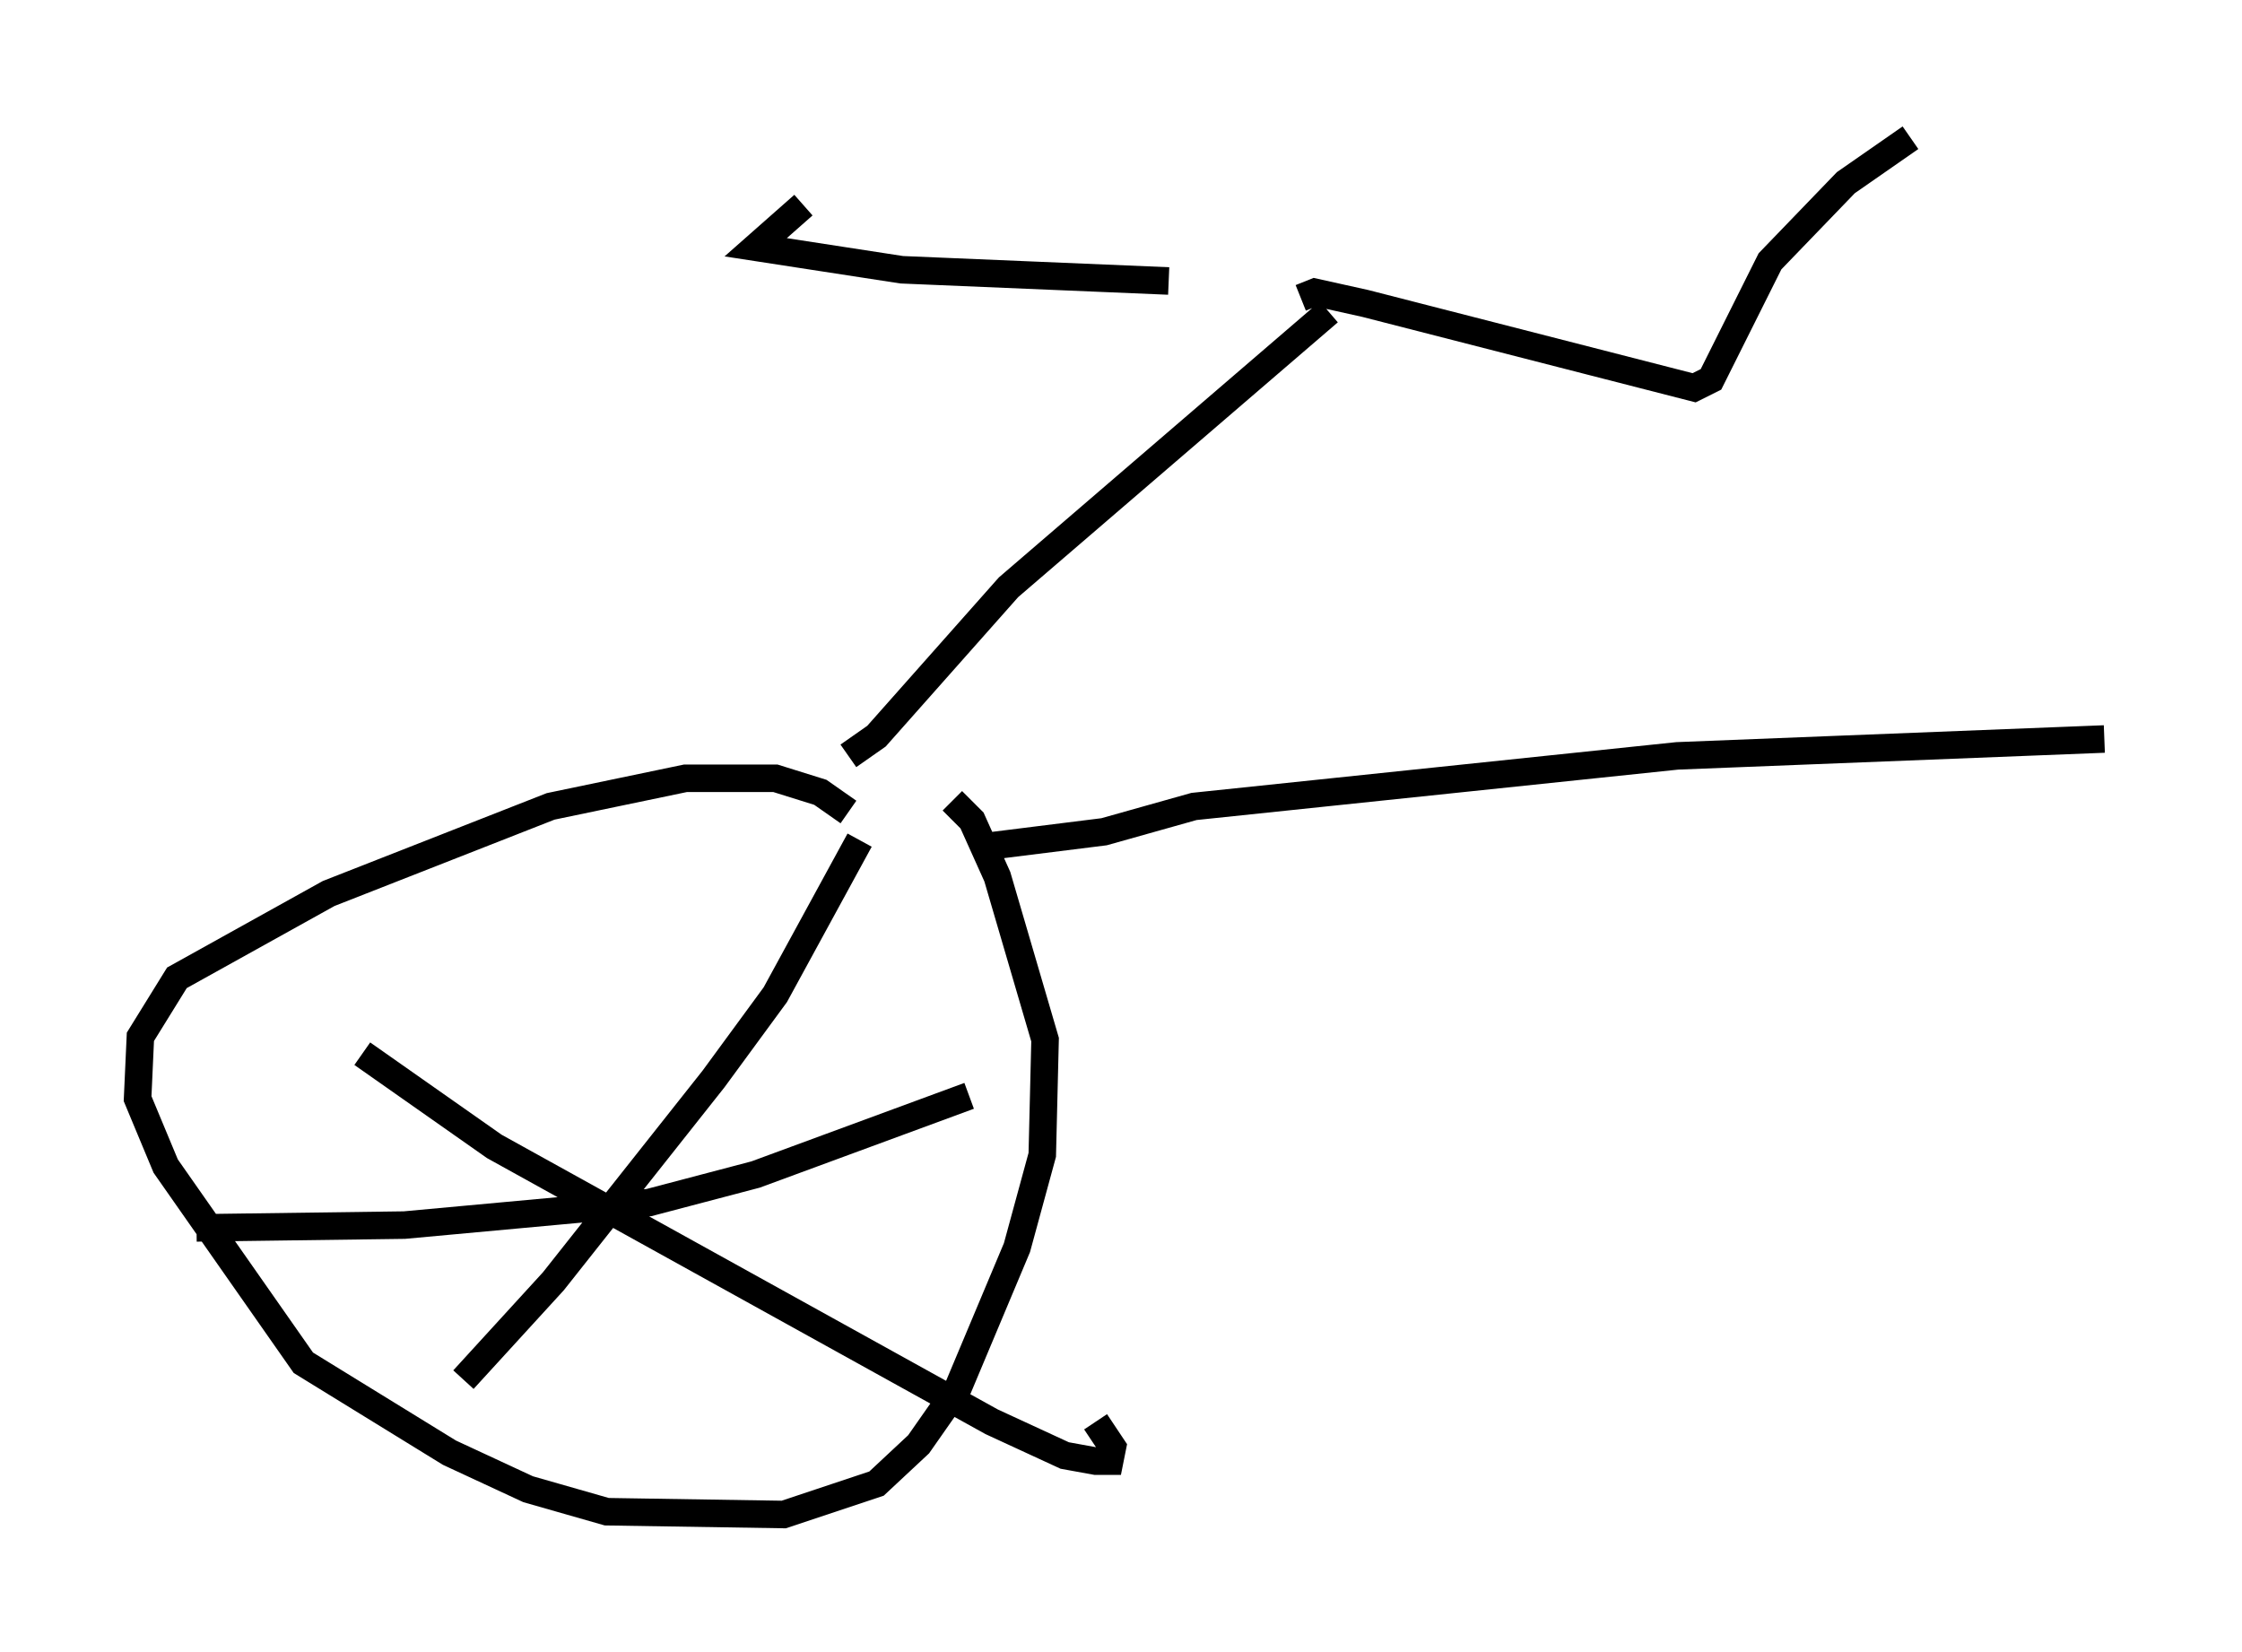 <?xml version="1.0" encoding="utf-8" ?>
<svg baseProfile="full" height="60.021" version="1.1" width="81.459" xmlns="http://www.w3.org/2000/svg" xmlns:ev="http://www.w3.org/2001/xml-events" xmlns:xlink="http://www.w3.org/1999/xlink"><defs /><rect fill="white" height="60.021" width="81.459" x="0" y="0" /><path d="M31.44, 31.032 m-0.613, -1.531 l-1.021, -0.715 -1.633, -0.51 l-3.267, 0.0 -4.9, 1.021 l-8.065, 3.165 -5.513, 3.063 l-1.327, 2.144 -0.102, 2.246 l1.021, 2.45 5.002, 7.146 l5.308, 3.267 2.858, 1.327 l2.858, 0.817 6.431, 0.102 l3.369, -1.123 1.531, -1.429 l1.429, -2.042 2.144, -5.104 l0.919, -3.369 0.102, -4.185 l-1.735, -5.921 -0.919, -2.042 l-0.715, -0.715 m-3.369, 1.429 l-3.063, 5.615 -2.246, 3.063 l-5.819, 7.35 -3.267, 3.573 m-3.675, -11.842 l4.798, 3.369 18.069, 10.004 l2.654, 1.225 1.123, 0.204 l0.51, 0.0 0.102, -0.51 l-0.613, -0.919 m-4.594, -11.842 l-7.758, 2.858 -3.879, 1.021 l-8.881, 0.817 -7.554, 0.102 m23.684, -17.15 l1.021, -0.715 4.798, -5.41 l11.638, -10.004 m-5.819, -1.123 l-9.698, -0.408 -5.308, -0.817 l1.735, -1.531 m18.069, 3.369 l0.51, -0.204 1.838, 0.408 l11.944, 3.063 0.613, -0.306 l2.144, -4.288 2.756, -2.858 l2.348, -1.633 m-33.382, 25.725 l4.083, -0.51 3.267, -0.919 l17.559, -1.838 15.517, -0.613 " fill="none" stroke="black" stroke-width="1" /></svg>